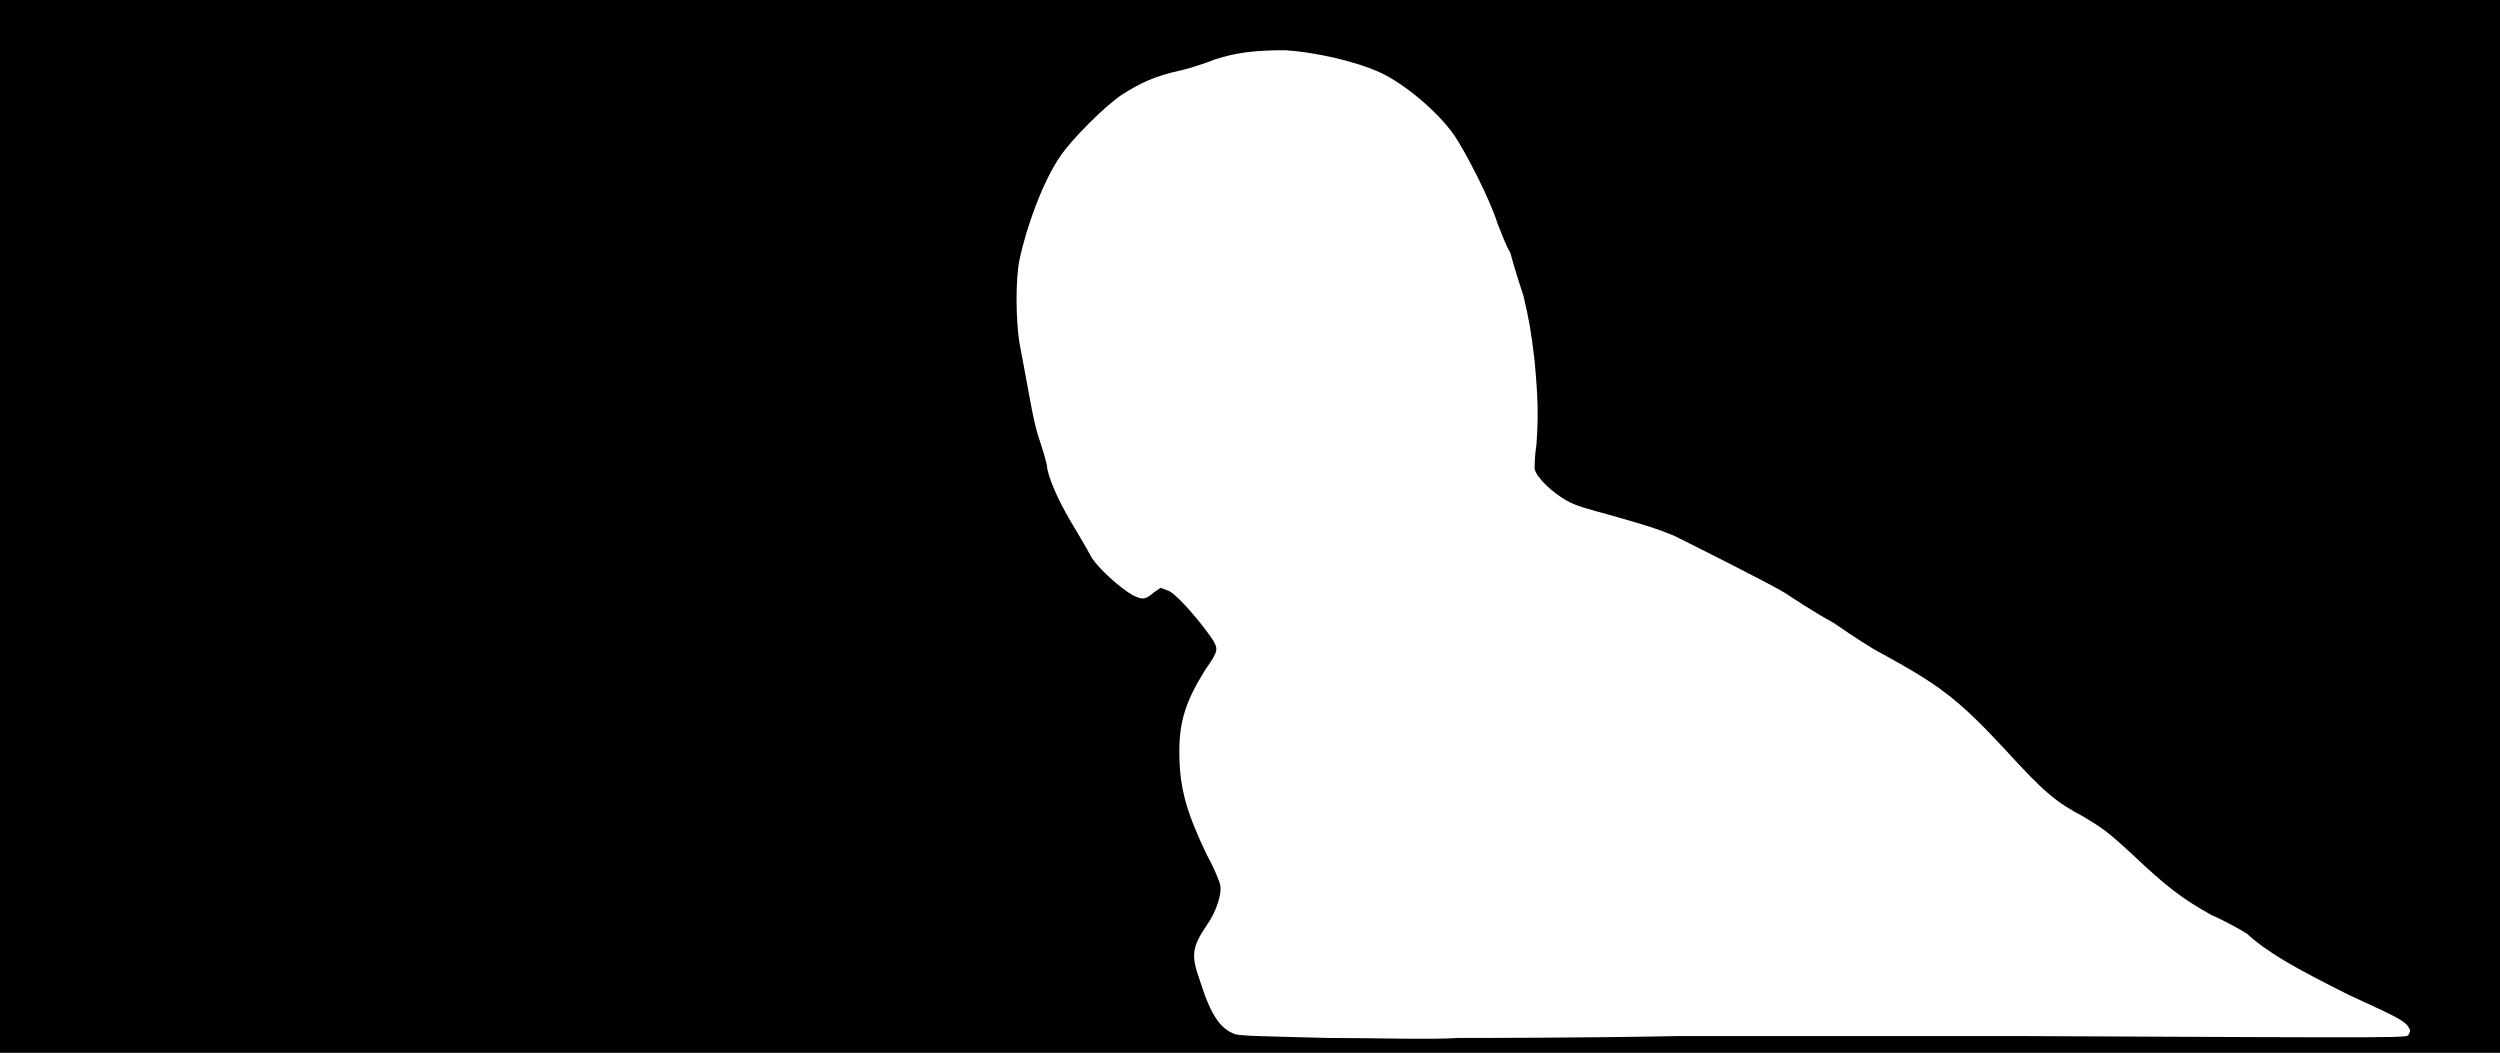 <svg xmlns="http://www.w3.org/2000/svg" width="1344" height="566"><path d="M0 283V0h1344v566H0V283m902 274h186c219 1 205 1 207-1 1-2 1-2-1-5-3-3-7-5-31-16-30-15-44-23-55-33-3-2-12-7-19-10-16-9-24-15-43-33-13-12-16-14-26-20-15-8-21-13-42-36-26-28-36-35-67-52-4-2-15-9-25-16-11-6-23-14-26-16-8-5-48-25-60-31-10-4-13-5-34-11-11-3-19-5-24-8-7-4-16-12-17-17 0-1 0-7 1-13 1-15 1-23-1-45-2-17-3-22-6-35-3-9-6-19-7-23-2-3-5-11-7-16-4-13-17-38-23-47-9-13-27-28-40-34s-35-11-51-12c-15 0-26 1-38 5-5 2-14 5-19 6-13 3-20 6-31 13-9 6-27 24-33 33-9 13-18 37-22 56-2 10-2 31 0 44 5 26 7 40 10 50 2 6 5 15 5 18 2 9 8 21 16 34 3 5 7 12 8 14 4 6 15 16 22 20 6 3 7 2 12-2l3-2 5 2c5 3 17 17 23 26 3 5 3 6-4 16-10 16-14 27-14 44 0 20 4 33 15 56 4 7 7 15 7 16 1 4-2 14-7 21-8 12-9 16-4 30 6 19 11 26 19 29 5 1 12 1 50 2 25 0 56 1 70 0 13 0 66 0 118-1z"/></svg>